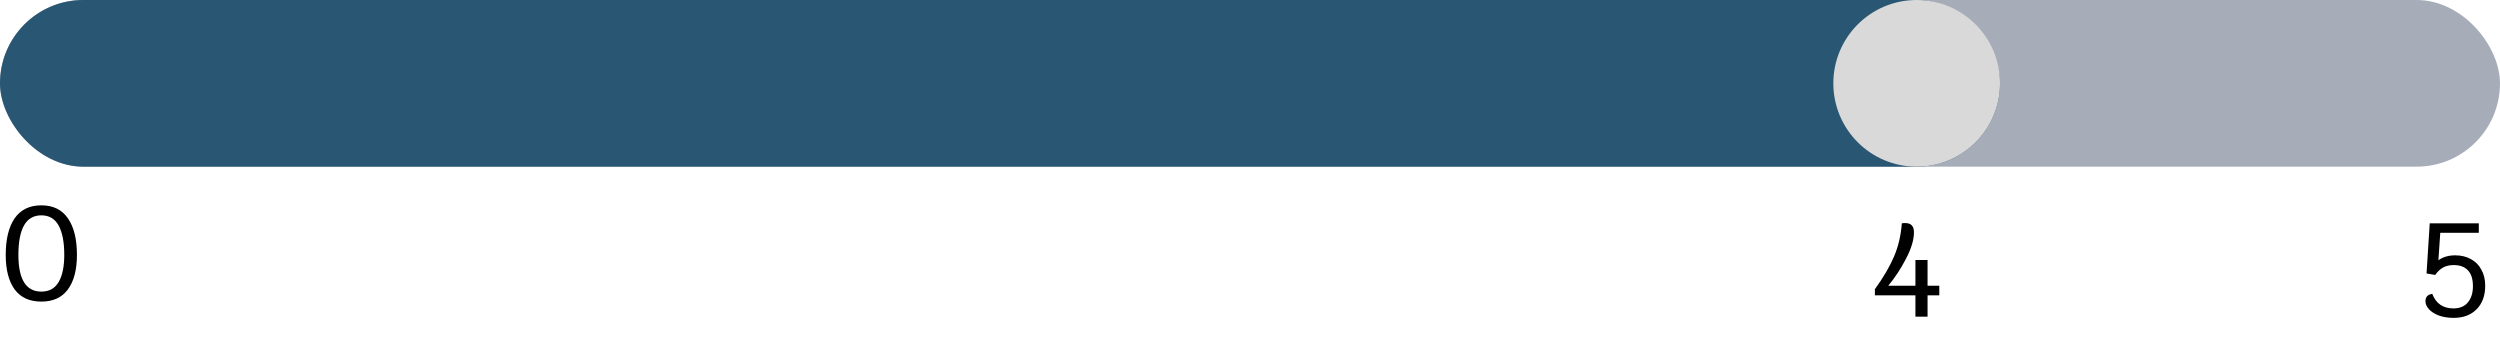 <svg width="450" height="63" viewBox="0 0 450 63" fill="none" xmlns="http://www.w3.org/2000/svg">
<rect width="450" height="30" rx="15" fill="#A6ACB8"/>
<rect width="360" height="30" rx="15" fill="#295773"/>
<circle cx="345" cy="15" r="15" fill="#D9D9D9"/>
<path d="M344.776 53.16H337.48V52.056C339.016 49.928 340.168 47.96 340.936 46.152C341.704 44.344 342.168 42.36 342.328 40.2C342.472 40.168 342.68 40.152 342.952 40.152C343.992 40.152 344.512 40.704 344.512 41.808C344.512 43.168 344.032 44.76 343.072 46.584C342.128 48.408 341.064 50.024 339.88 51.432H344.776V46.8H346.96V51.432H349.072V53.16H346.96V57H344.776V53.16Z" fill="black"/>
<path d="M7.44 54.288C5.328 54.288 3.728 53.56 2.64 52.104C1.568 50.632 1.032 48.56 1.032 45.888C1.032 43.04 1.568 40.84 2.64 39.288C3.728 37.736 5.328 36.96 7.44 36.96C9.552 36.96 11.144 37.736 12.216 39.288C13.304 40.84 13.848 43.04 13.848 45.888C13.848 48.56 13.304 50.632 12.216 52.104C11.144 53.56 9.552 54.288 7.44 54.288ZM7.44 52.488C8.848 52.488 9.888 51.912 10.56 50.76C11.232 49.608 11.568 47.984 11.568 45.888C11.568 43.6 11.232 41.84 10.56 40.608C9.888 39.376 8.848 38.76 7.44 38.76C4.688 38.76 3.312 41.136 3.312 45.888C3.312 50.288 4.688 52.488 7.44 52.488Z" fill="black"/>
<path d="M441.936 45.96C442.992 45.96 443.928 46.184 444.744 46.632C445.56 47.064 446.192 47.696 446.64 48.528C447.104 49.344 447.336 50.312 447.336 51.432C447.336 53.208 446.824 54.616 445.8 55.656C444.776 56.696 443.4 57.216 441.672 57.216C440.632 57.216 439.728 57.072 438.96 56.784C438.192 56.48 437.6 56.096 437.184 55.632C436.784 55.168 436.584 54.696 436.584 54.216C436.584 53.448 436.992 53.008 437.808 52.896C438.48 54.64 439.744 55.512 441.6 55.512C442.752 55.512 443.624 55.152 444.216 54.432C444.824 53.696 445.128 52.728 445.128 51.528C445.128 50.232 444.824 49.272 444.216 48.648C443.624 48.024 442.776 47.712 441.672 47.712C440.936 47.712 440.304 47.856 439.776 48.144C439.248 48.432 438.768 48.88 438.336 49.488L436.776 49.224L437.352 40.2H446.184V41.904H439.248L438.912 46.848C439.728 46.256 440.736 45.96 441.936 45.96Z" fill="black"/>
</svg>
